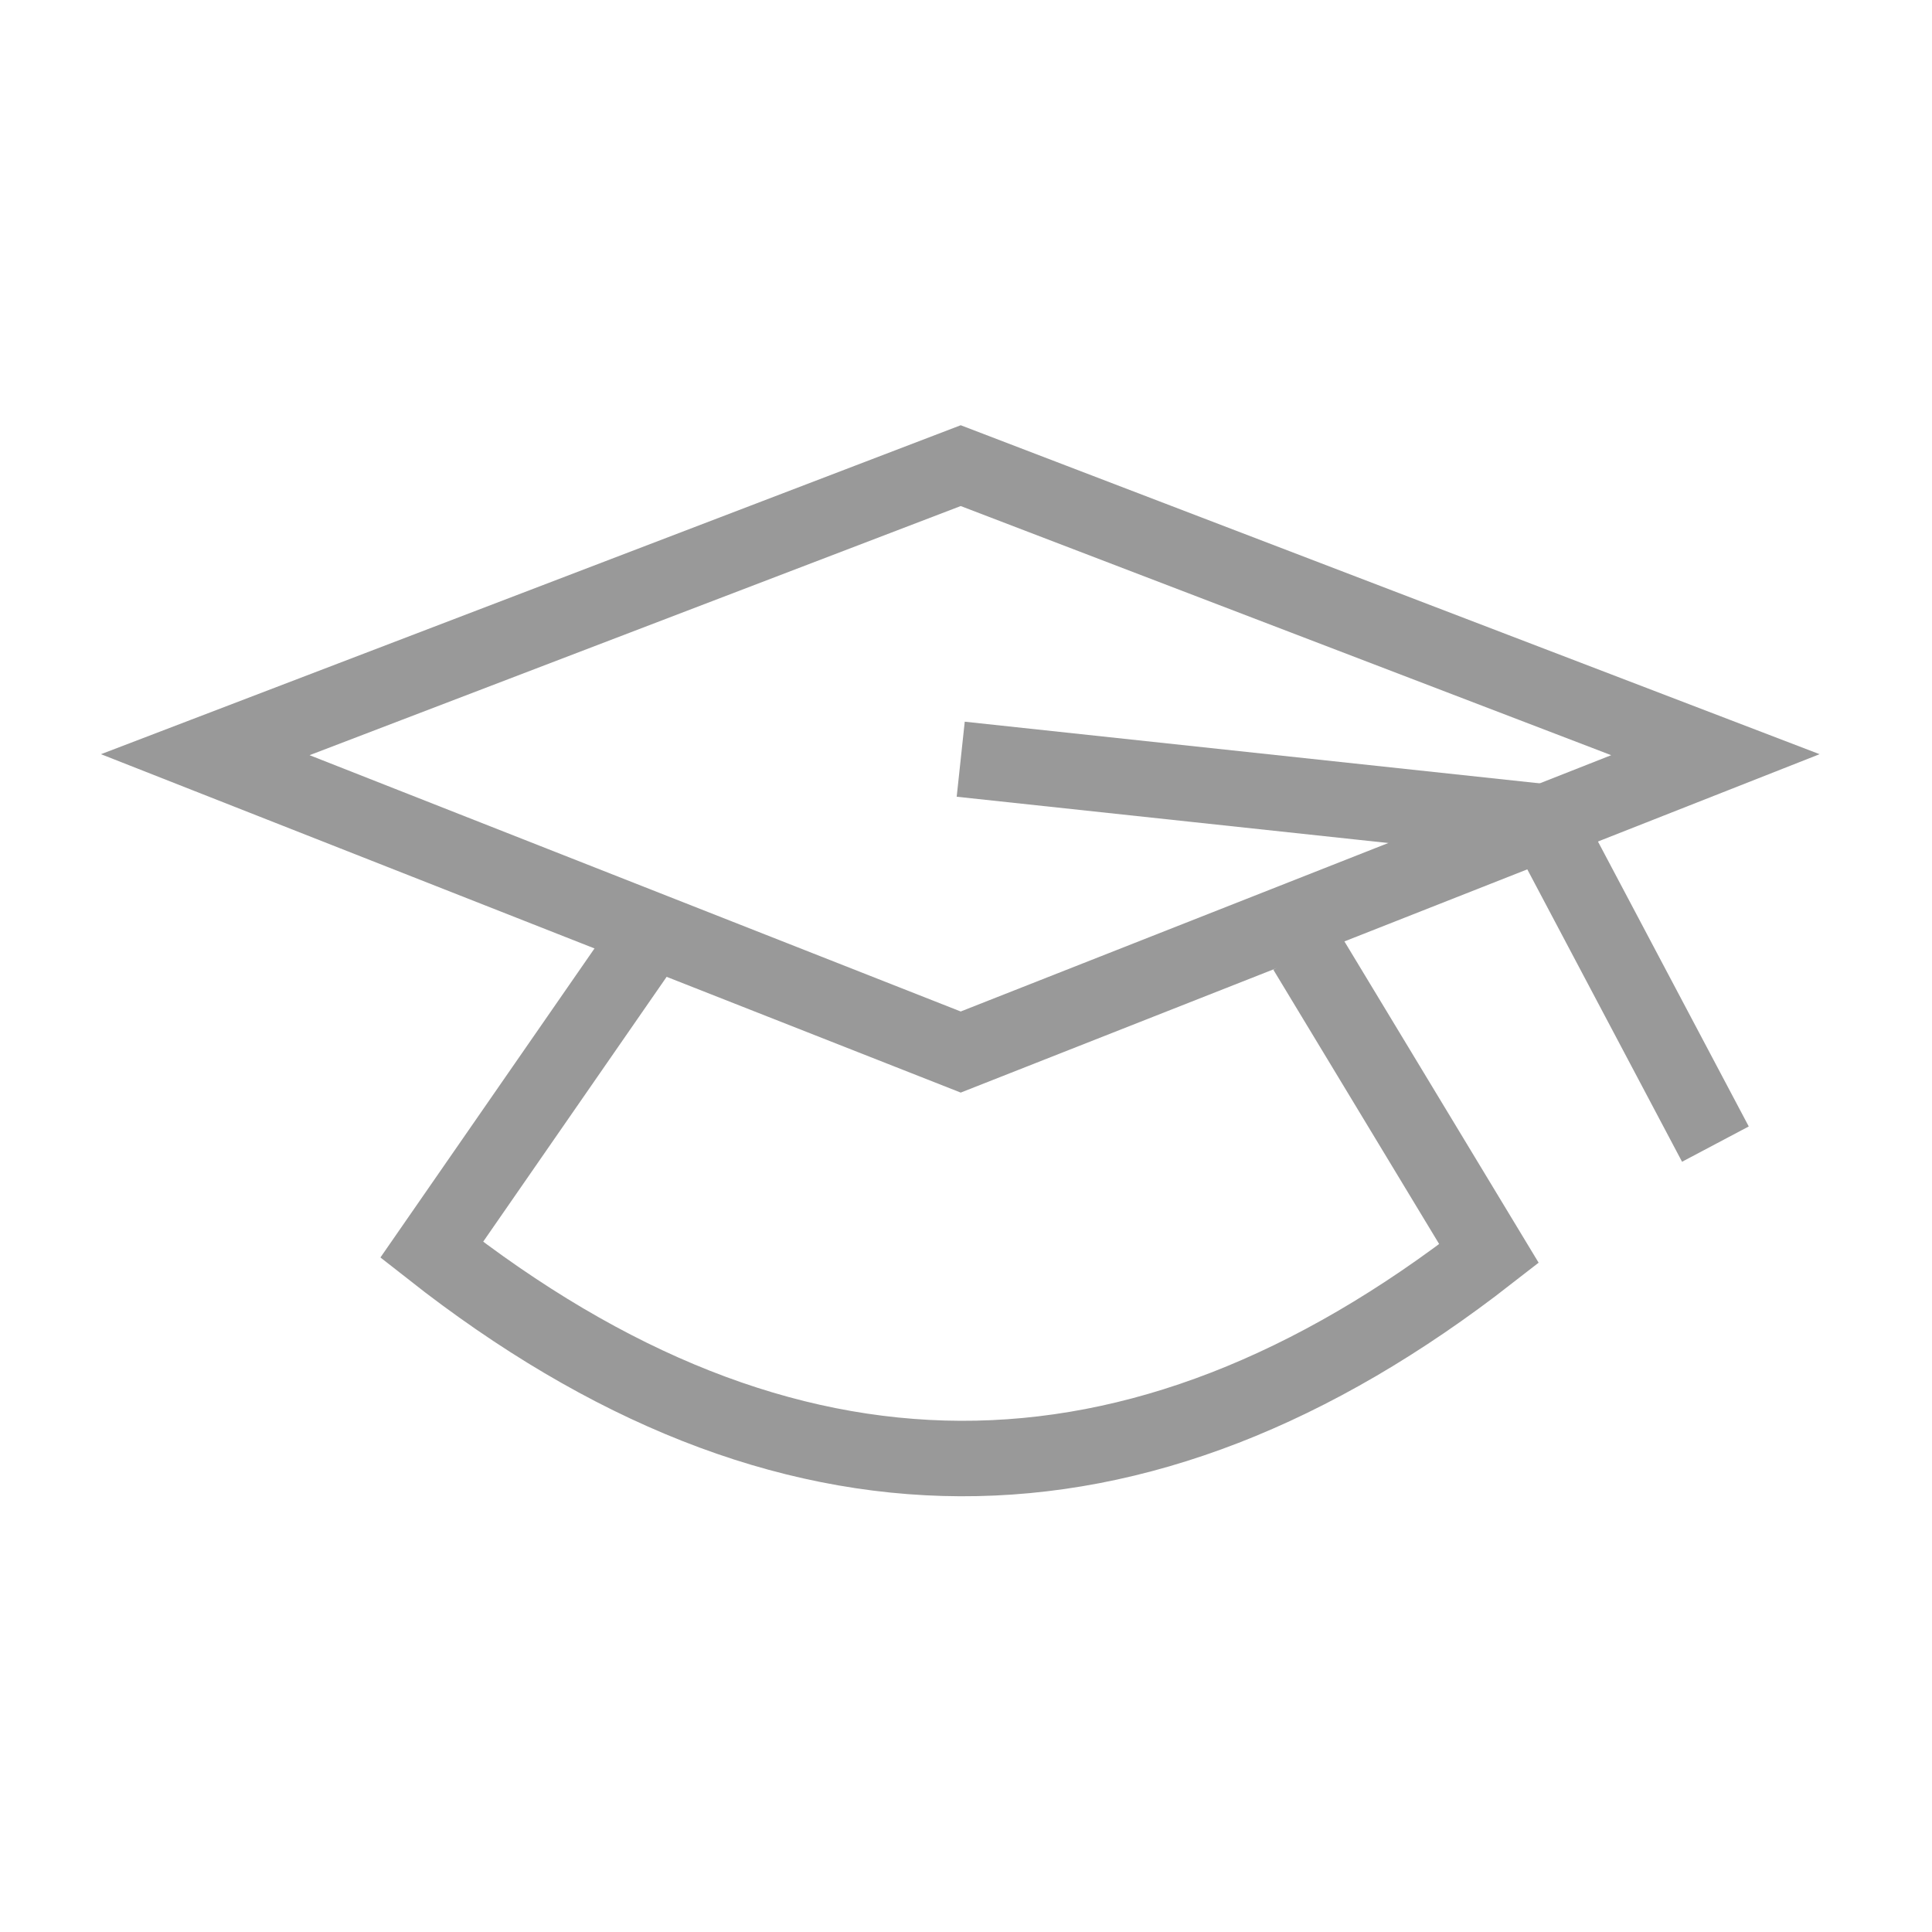 <svg xmlns="http://www.w3.org/2000/svg" id="Layer_1" viewBox="0 0 256 256" width="256" height="256"><defs><style>.st0{fill:none;stroke:#999;stroke-miterlimit:10;stroke-width:10px}</style></defs><path d="M127.3 139.4L27.2 100l100.1-38.3 100 38.3-100 39.4z" class="st0"/><path d="M84.7 125.9l-27.5 39.7c46.7 36.7 93.4 36.9 140.1.5L173 125.9m-45.7-25.3l77.4 8.3 22.6 42.7" class="st0"/></svg>